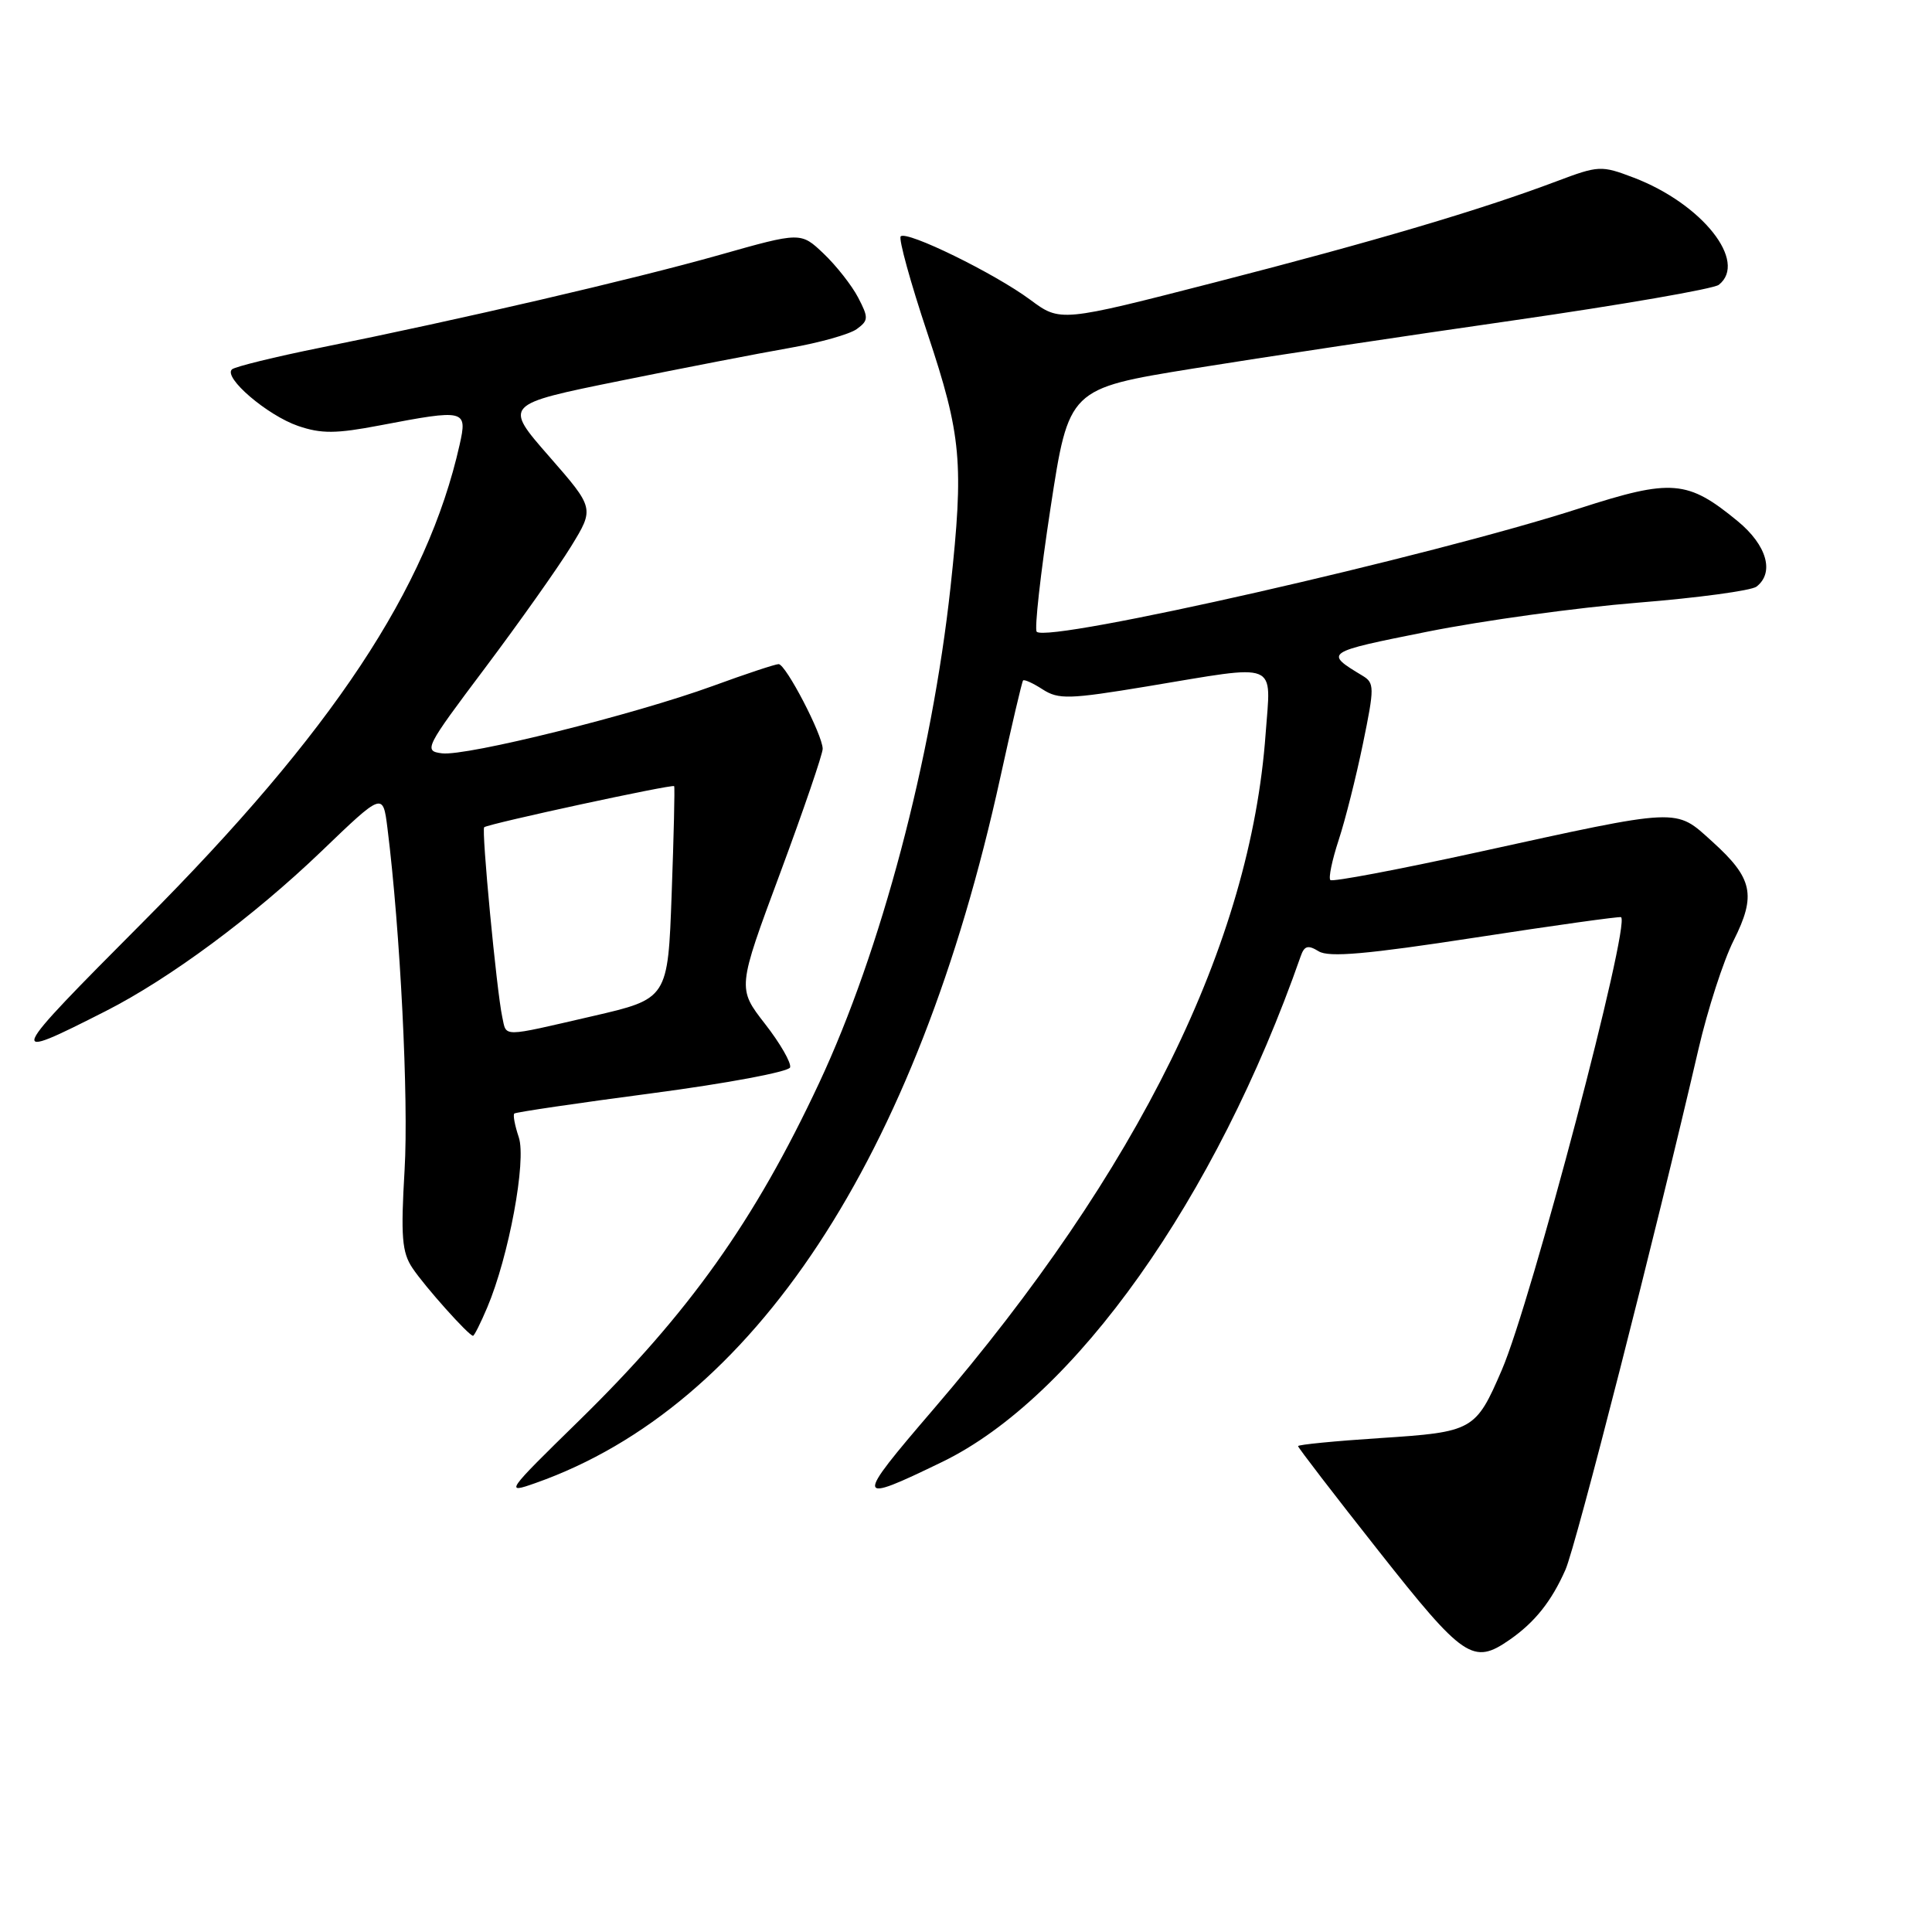 <?xml version="1.0" encoding="UTF-8" standalone="no"?>
<!DOCTYPE svg PUBLIC "-//W3C//DTD SVG 1.1//EN" "http://www.w3.org/Graphics/SVG/1.1/DTD/svg11.dtd" >
<svg xmlns="http://www.w3.org/2000/svg" xmlns:xlink="http://www.w3.org/1999/xlink" version="1.1" viewBox="0 0 256 256">
 <g >
 <path fill="currentColor"
d=" M 200.03 217.28 C 203.37 214.96 205.58 212.19 207.43 208.00 C 208.82 204.86 219.40 163.43 225.06 139.00 C 226.27 133.78 228.36 127.31 229.71 124.63 C 232.74 118.60 232.26 116.37 226.88 111.51 C 221.92 107.03 222.92 106.98 195.63 112.96 C 185.25 115.23 176.54 116.88 176.28 116.61 C 176.01 116.35 176.51 113.96 177.38 111.31 C 178.25 108.67 179.70 102.91 180.60 98.53 C 182.14 91.05 182.13 90.49 180.53 89.53 C 175.44 86.46 175.49 86.43 189.14 83.70 C 196.49 82.23 209.03 80.50 217.00 79.86 C 224.97 79.22 232.06 78.26 232.75 77.73 C 235.15 75.86 234.11 72.24 230.28 69.08 C 223.61 63.58 221.52 63.41 209.29 67.36 C 189.68 73.70 138.91 85.24 137.37 83.71 C 137.05 83.38 137.87 76.00 139.20 67.31 C 141.62 51.50 141.62 51.50 158.06 48.84 C 167.10 47.38 186.20 44.51 200.50 42.46 C 214.80 40.40 227.06 38.28 227.75 37.74 C 231.63 34.68 225.54 27.00 216.48 23.54 C 212.17 21.90 211.84 21.92 206.26 24.02 C 196.21 27.81 182.12 31.98 161.00 37.41 C 140.50 42.68 140.50 42.68 136.50 39.71 C 131.79 36.22 120.15 30.52 119.35 31.32 C 119.04 31.62 120.64 37.42 122.90 44.19 C 127.41 57.73 127.73 61.32 125.95 77.79 C 123.47 100.57 116.73 126.01 108.54 143.50 C 100.00 161.75 91.30 173.98 76.72 188.25 C 67.00 197.76 66.86 197.96 70.96 196.51 C 99.86 186.32 121.49 153.48 132.55 103.00 C 134.06 96.12 135.41 90.35 135.56 90.17 C 135.71 89.99 136.88 90.52 138.16 91.35 C 140.26 92.70 141.67 92.66 152.00 90.95 C 169.72 88.01 168.41 87.48 167.70 97.25 C 165.70 124.95 150.89 155.05 123.68 186.74 C 113.16 199.00 113.22 199.35 124.85 193.71 C 142.42 185.19 161.13 158.79 172.34 126.73 C 172.83 125.31 173.31 125.18 174.73 126.05 C 176.07 126.89 181.14 126.44 195.50 124.23 C 205.95 122.62 214.63 121.41 214.80 121.53 C 216.06 122.49 202.89 172.50 199.01 181.50 C 195.54 189.56 195.20 189.75 182.92 190.55 C 176.91 190.94 172.00 191.42 172.00 191.62 C 172.00 191.82 176.80 198.07 182.66 205.49 C 193.95 219.80 195.19 220.64 200.03 217.28 Z  M 64.56 173.25 C 67.42 166.50 69.78 153.79 68.74 150.69 C 68.22 149.14 67.95 147.73 68.15 147.55 C 68.34 147.37 76.56 146.16 86.42 144.86 C 96.28 143.56 104.50 142.02 104.69 141.44 C 104.88 140.86 103.39 138.26 101.37 135.67 C 97.70 130.95 97.70 130.95 103.36 115.73 C 106.47 107.35 109.01 99.92 109.01 99.22 C 109.00 97.38 104.12 88.00 103.17 88.00 C 102.74 88.00 98.81 89.30 94.44 90.90 C 84.00 94.70 61.78 100.23 58.56 99.82 C 56.10 99.51 56.32 99.09 64.28 88.50 C 68.82 82.45 73.94 75.22 75.66 72.42 C 78.77 67.35 78.77 67.35 72.76 60.47 C 66.74 53.59 66.74 53.59 82.12 50.47 C 90.58 48.75 100.72 46.79 104.66 46.10 C 108.60 45.41 112.59 44.29 113.53 43.60 C 115.09 42.46 115.10 42.10 113.71 39.43 C 112.87 37.82 110.81 35.20 109.14 33.61 C 106.11 30.73 106.11 30.73 95.30 33.79 C 83.91 37.01 60.92 42.35 42.50 46.06 C 36.45 47.28 31.16 48.58 30.74 48.94 C 29.54 50.01 35.41 55.03 39.50 56.44 C 42.57 57.49 44.52 57.48 50.37 56.36 C 61.68 54.20 61.95 54.27 60.90 58.94 C 56.62 78.00 44.05 96.96 19.02 122.10 C 0.74 140.46 0.61 140.78 14.00 133.98 C 22.50 129.66 33.56 121.46 42.56 112.83 C 50.74 104.97 50.74 104.97 51.34 109.74 C 53.04 123.30 54.16 145.72 53.61 155.02 C 53.09 163.86 53.26 165.94 54.65 168.02 C 56.29 170.48 62.12 177.00 62.68 177.00 C 62.84 177.00 63.69 175.31 64.56 173.25 Z  M 66.55 134.75 C 65.81 131.34 63.77 109.88 64.16 109.61 C 64.89 109.11 89.18 103.86 89.33 104.17 C 89.43 104.35 89.28 110.76 89.00 118.42 C 88.50 132.34 88.50 132.34 78.50 134.65 C 66.27 137.47 67.14 137.46 66.55 134.75 Z "/>
</g>
</svg>